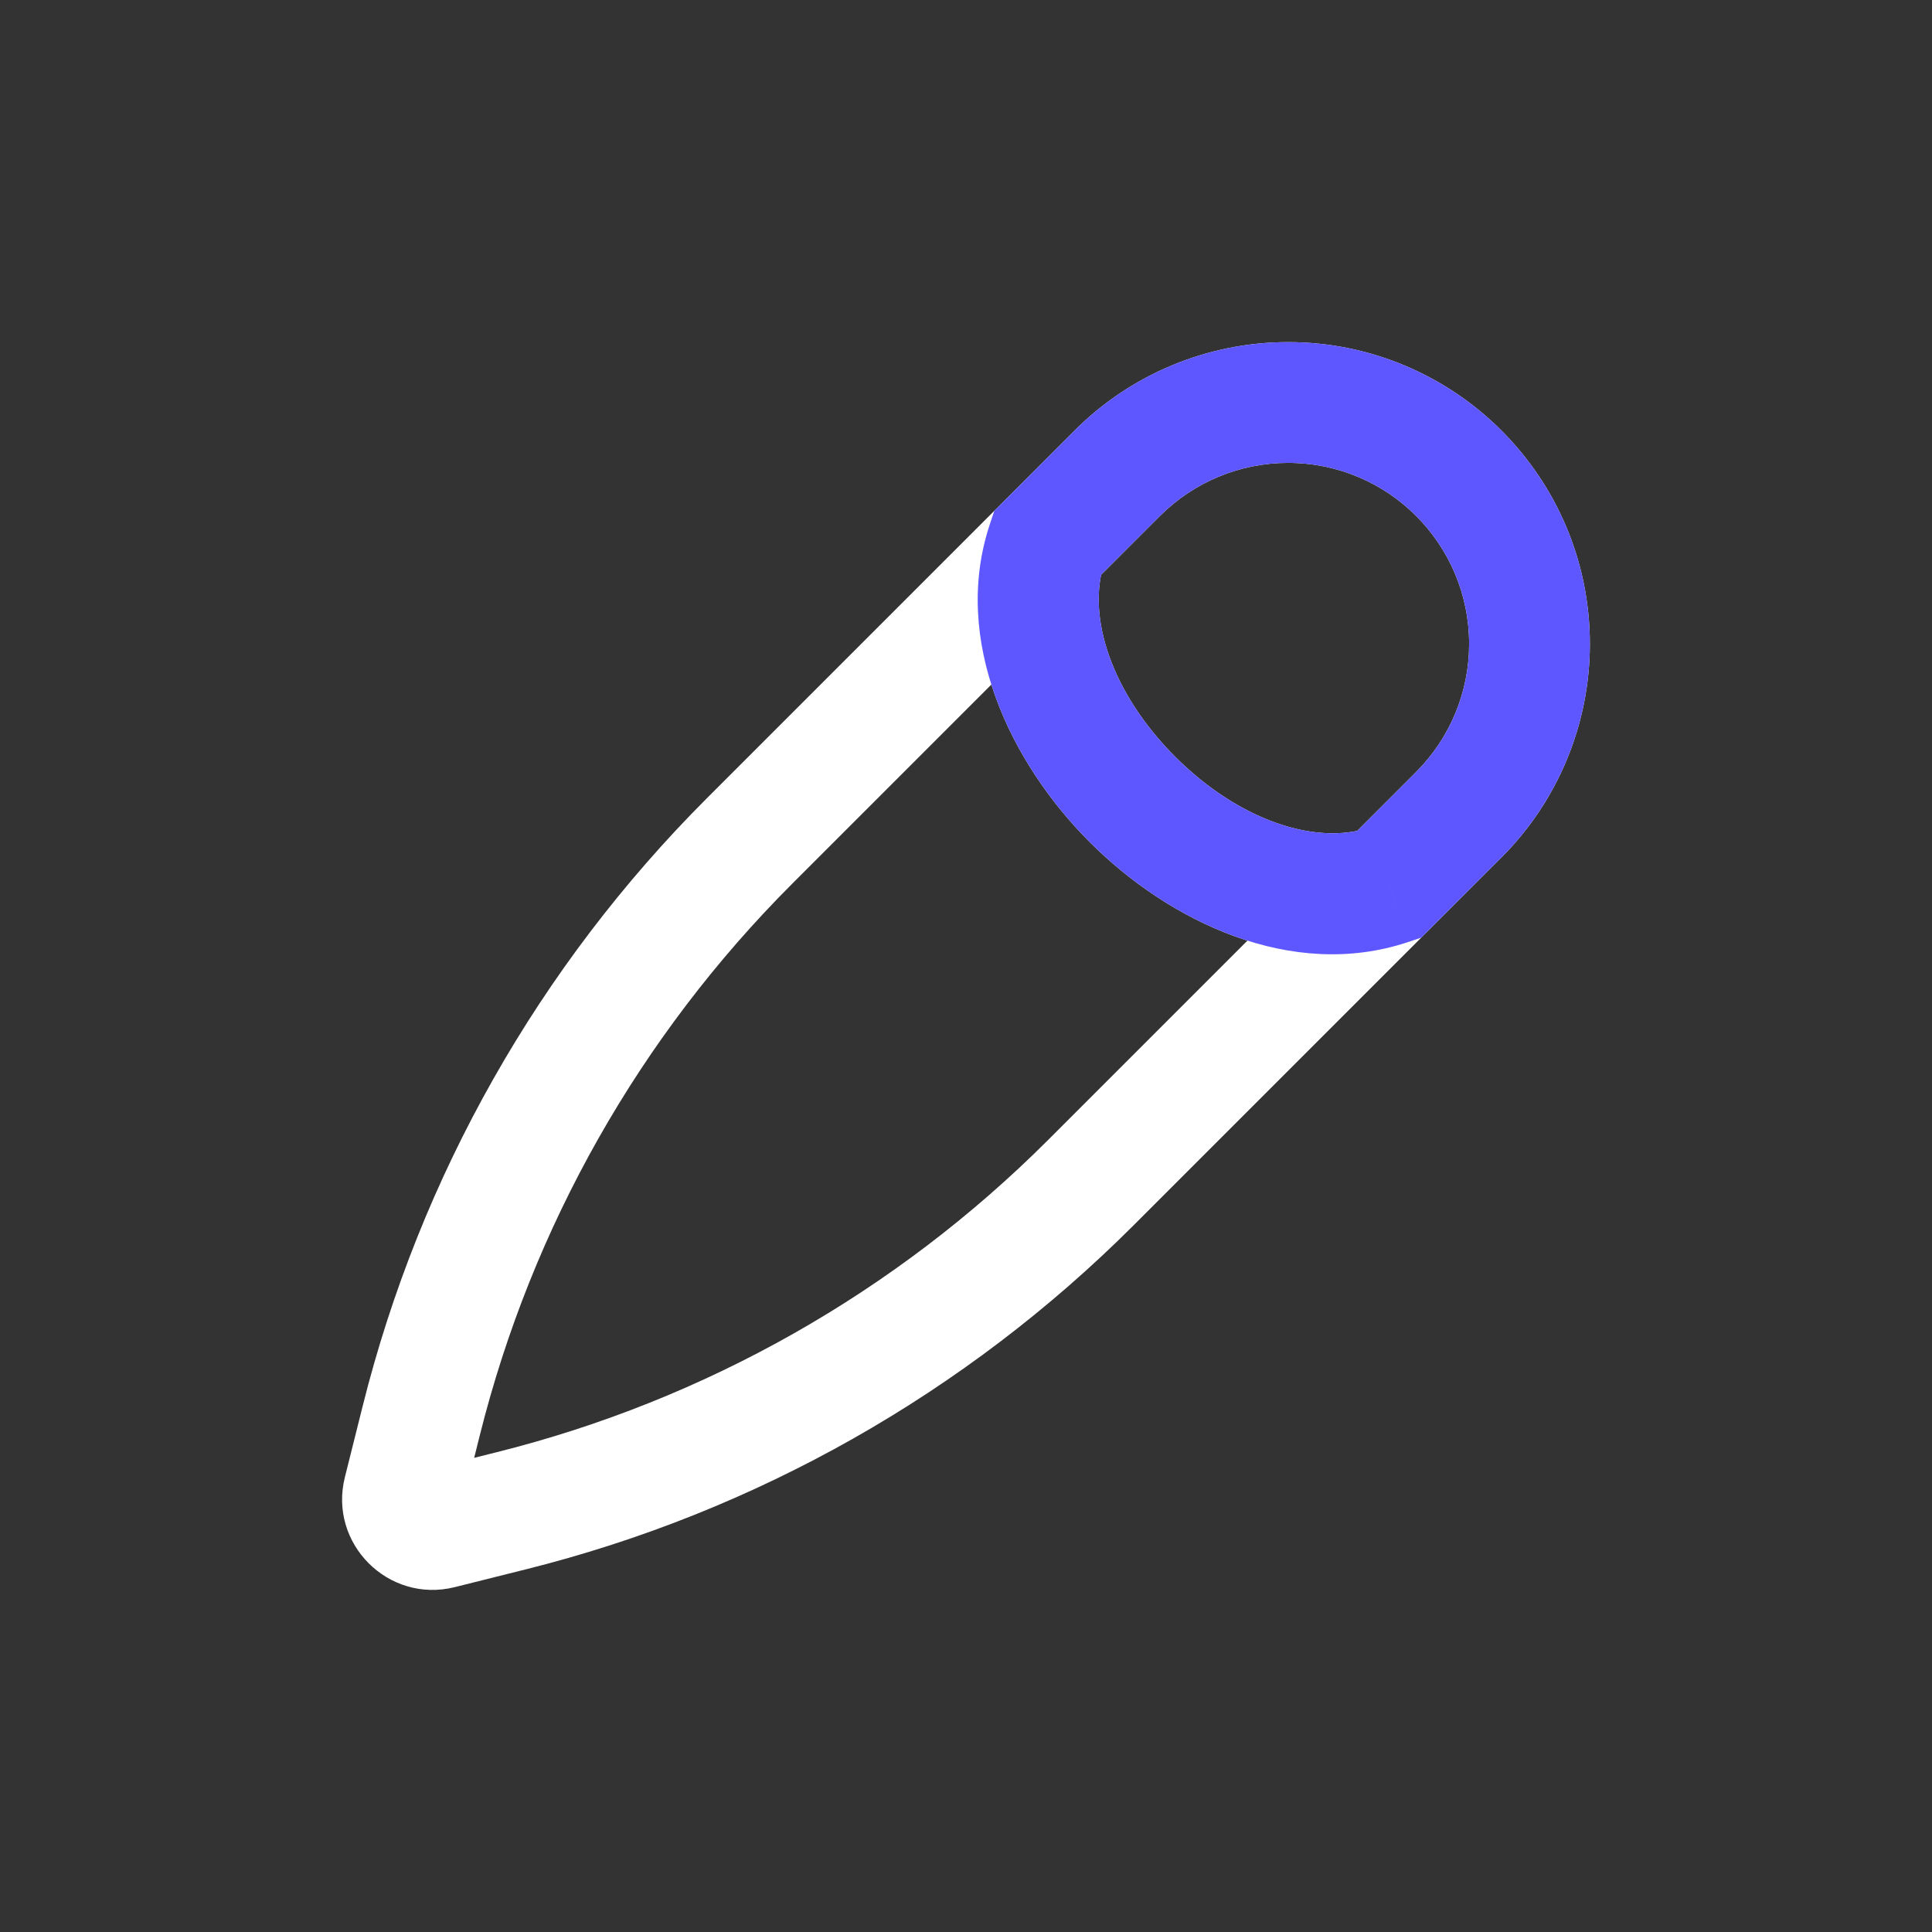 <svg width="24" height="24" viewBox="0 0 24 24" fill="none" xmlns="http://www.w3.org/2000/svg">
    <rect x="0" y="0" width="24" height="24" fill="#333333" stroke="none"/>
    <path
        d="M13.879 5.879L14.41 6.409L13.879 5.879ZM9.31 10.448L9.84 10.979L9.31 10.448ZM18.121 10.121L17.591 9.59V9.59L18.121 10.121ZM13.552 14.69L13.021 14.16L13.552 14.69ZM6.35 18.768L6.169 18.04H6.169L6.35 18.768ZM5.467 18.988L5.649 19.716H5.649L5.467 18.988ZM5.012 18.533L5.739 18.715L5.739 18.715L5.012 18.533ZM5.232 17.65L5.96 17.831H5.96L5.232 17.65ZM13.349 5.348L8.779 9.918L9.84 10.979L14.41 6.409L13.349 5.348ZM17.591 9.59L13.021 14.16L14.082 15.221L18.652 10.651L17.591 9.59ZM6.169 18.04L5.285 18.261L5.649 19.716L6.532 19.495L6.169 18.04ZM5.739 18.715L5.96 17.831L4.505 17.468L4.284 18.351L5.739 18.715ZM5.285 18.261C5.559 18.192 5.808 18.441 5.739 18.715L4.284 18.351C4.078 19.175 4.825 19.922 5.649 19.716L5.285 18.261ZM13.021 14.16C11.131 16.05 8.762 17.392 6.169 18.04L6.532 19.495C9.39 18.781 11.999 17.303 14.082 15.221L13.021 14.16ZM8.779 9.918C6.697 12.001 5.219 14.61 4.505 17.468L5.96 17.831C6.608 15.238 7.95 12.869 9.84 10.979L8.779 9.918ZM16 4.25C15.006 4.25 14.052 4.645 13.349 5.348L14.41 6.409C14.832 5.987 15.404 5.75 16 5.75V4.25ZM18.25 8C18.25 8.596 18.013 9.168 17.591 9.59L18.652 10.651C19.355 9.948 19.75 8.994 19.75 8H18.25ZM19.75 8C19.75 5.929 18.071 4.25 16 4.25V5.75C17.243 5.75 18.25 6.757 18.25 8H19.75ZM17.013 10.281C16.337 10.506 15.385 10.187 14.599 9.401C13.813 8.615 13.494 7.663 13.719 6.987L12.296 6.513C11.815 7.958 12.556 9.48 13.538 10.462C14.52 11.444 16.042 12.185 17.487 11.704L17.013 10.281Z"
        fill="white" />
    <path
        d="M13.879 5.879L13.349 5.348L13.349 5.348L13.879 5.879ZM18.122 10.121L17.591 9.59L17.591 9.59L18.122 10.121ZM17.25 10.992L17.487 11.704L17.655 11.648L17.78 11.522L17.25 10.992ZM13.008 6.75L12.478 6.22L12.352 6.345L12.296 6.513L13.008 6.75ZM16 4.25C15.006 4.25 14.052 4.645 13.349 5.348L14.41 6.409C14.832 5.987 15.404 5.75 16 5.75V4.25ZM18.25 8C18.25 8.596 18.013 9.168 17.591 9.59L18.652 10.651C19.355 9.948 19.75 8.994 19.75 8H18.25ZM19.75 8C19.75 5.929 18.071 4.25 16 4.25V5.75C17.243 5.75 18.25 6.757 18.25 8H19.75ZM17.013 10.281C16.337 10.506 15.385 10.187 14.599 9.401C13.813 8.615 13.494 7.663 13.72 6.987L12.296 6.513C11.815 7.958 12.556 9.48 13.538 10.462C14.52 11.444 16.042 12.185 17.487 11.704L17.013 10.281ZM13.349 5.348L12.478 6.22L13.538 7.28L14.41 6.409L13.349 5.348ZM17.591 9.59L16.72 10.462L17.78 11.522L18.652 10.651L17.591 9.59Z"
        fill="#5E57FF" />
</svg>
